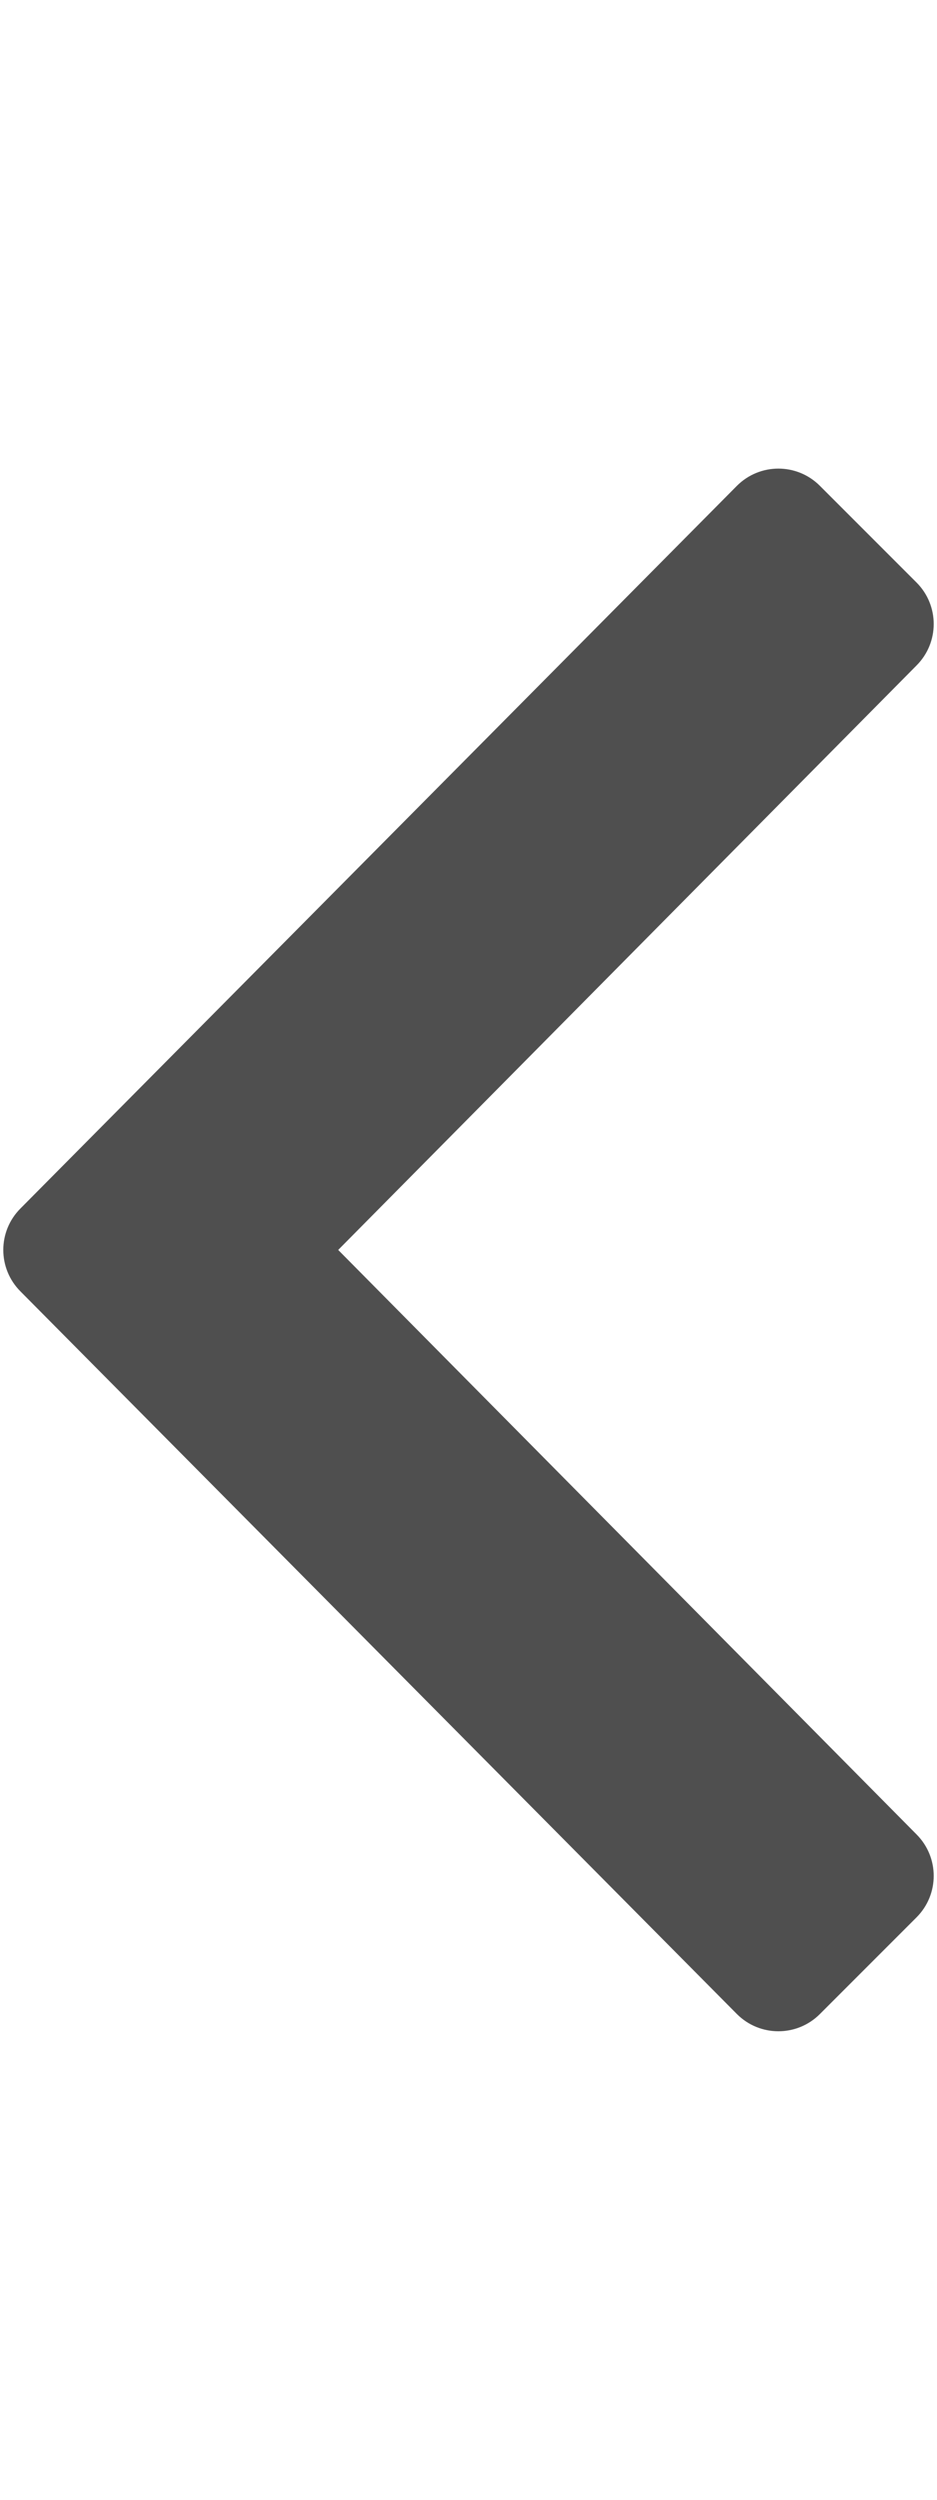 <svg aria-hidden="true" focusable="false" data-prefix="far" data-icon="angle-left" role="img"
     xmlns="http://www.w3.org/2000/svg" viewBox="0 0 192 512" class="svg-inline--fa fa-angle-left fa-w-6 fa-9x">
    <path fill="#4f4f4f"
          d="M4.2 247.5L151 99.5c4.7-4.7 12.3-4.7 17 0l19.8 19.8c4.7 4.7 4.7 12.3 0 17L69.3 256l118.5 119.7c4.7 4.7 4.7 12.3 0 17L168 412.5c-4.7 4.7-12.3 4.7-17 0L4.2 264.5c-4.7-4.7-4.7-12.3 0-17z"
          class=""></path>
</svg>